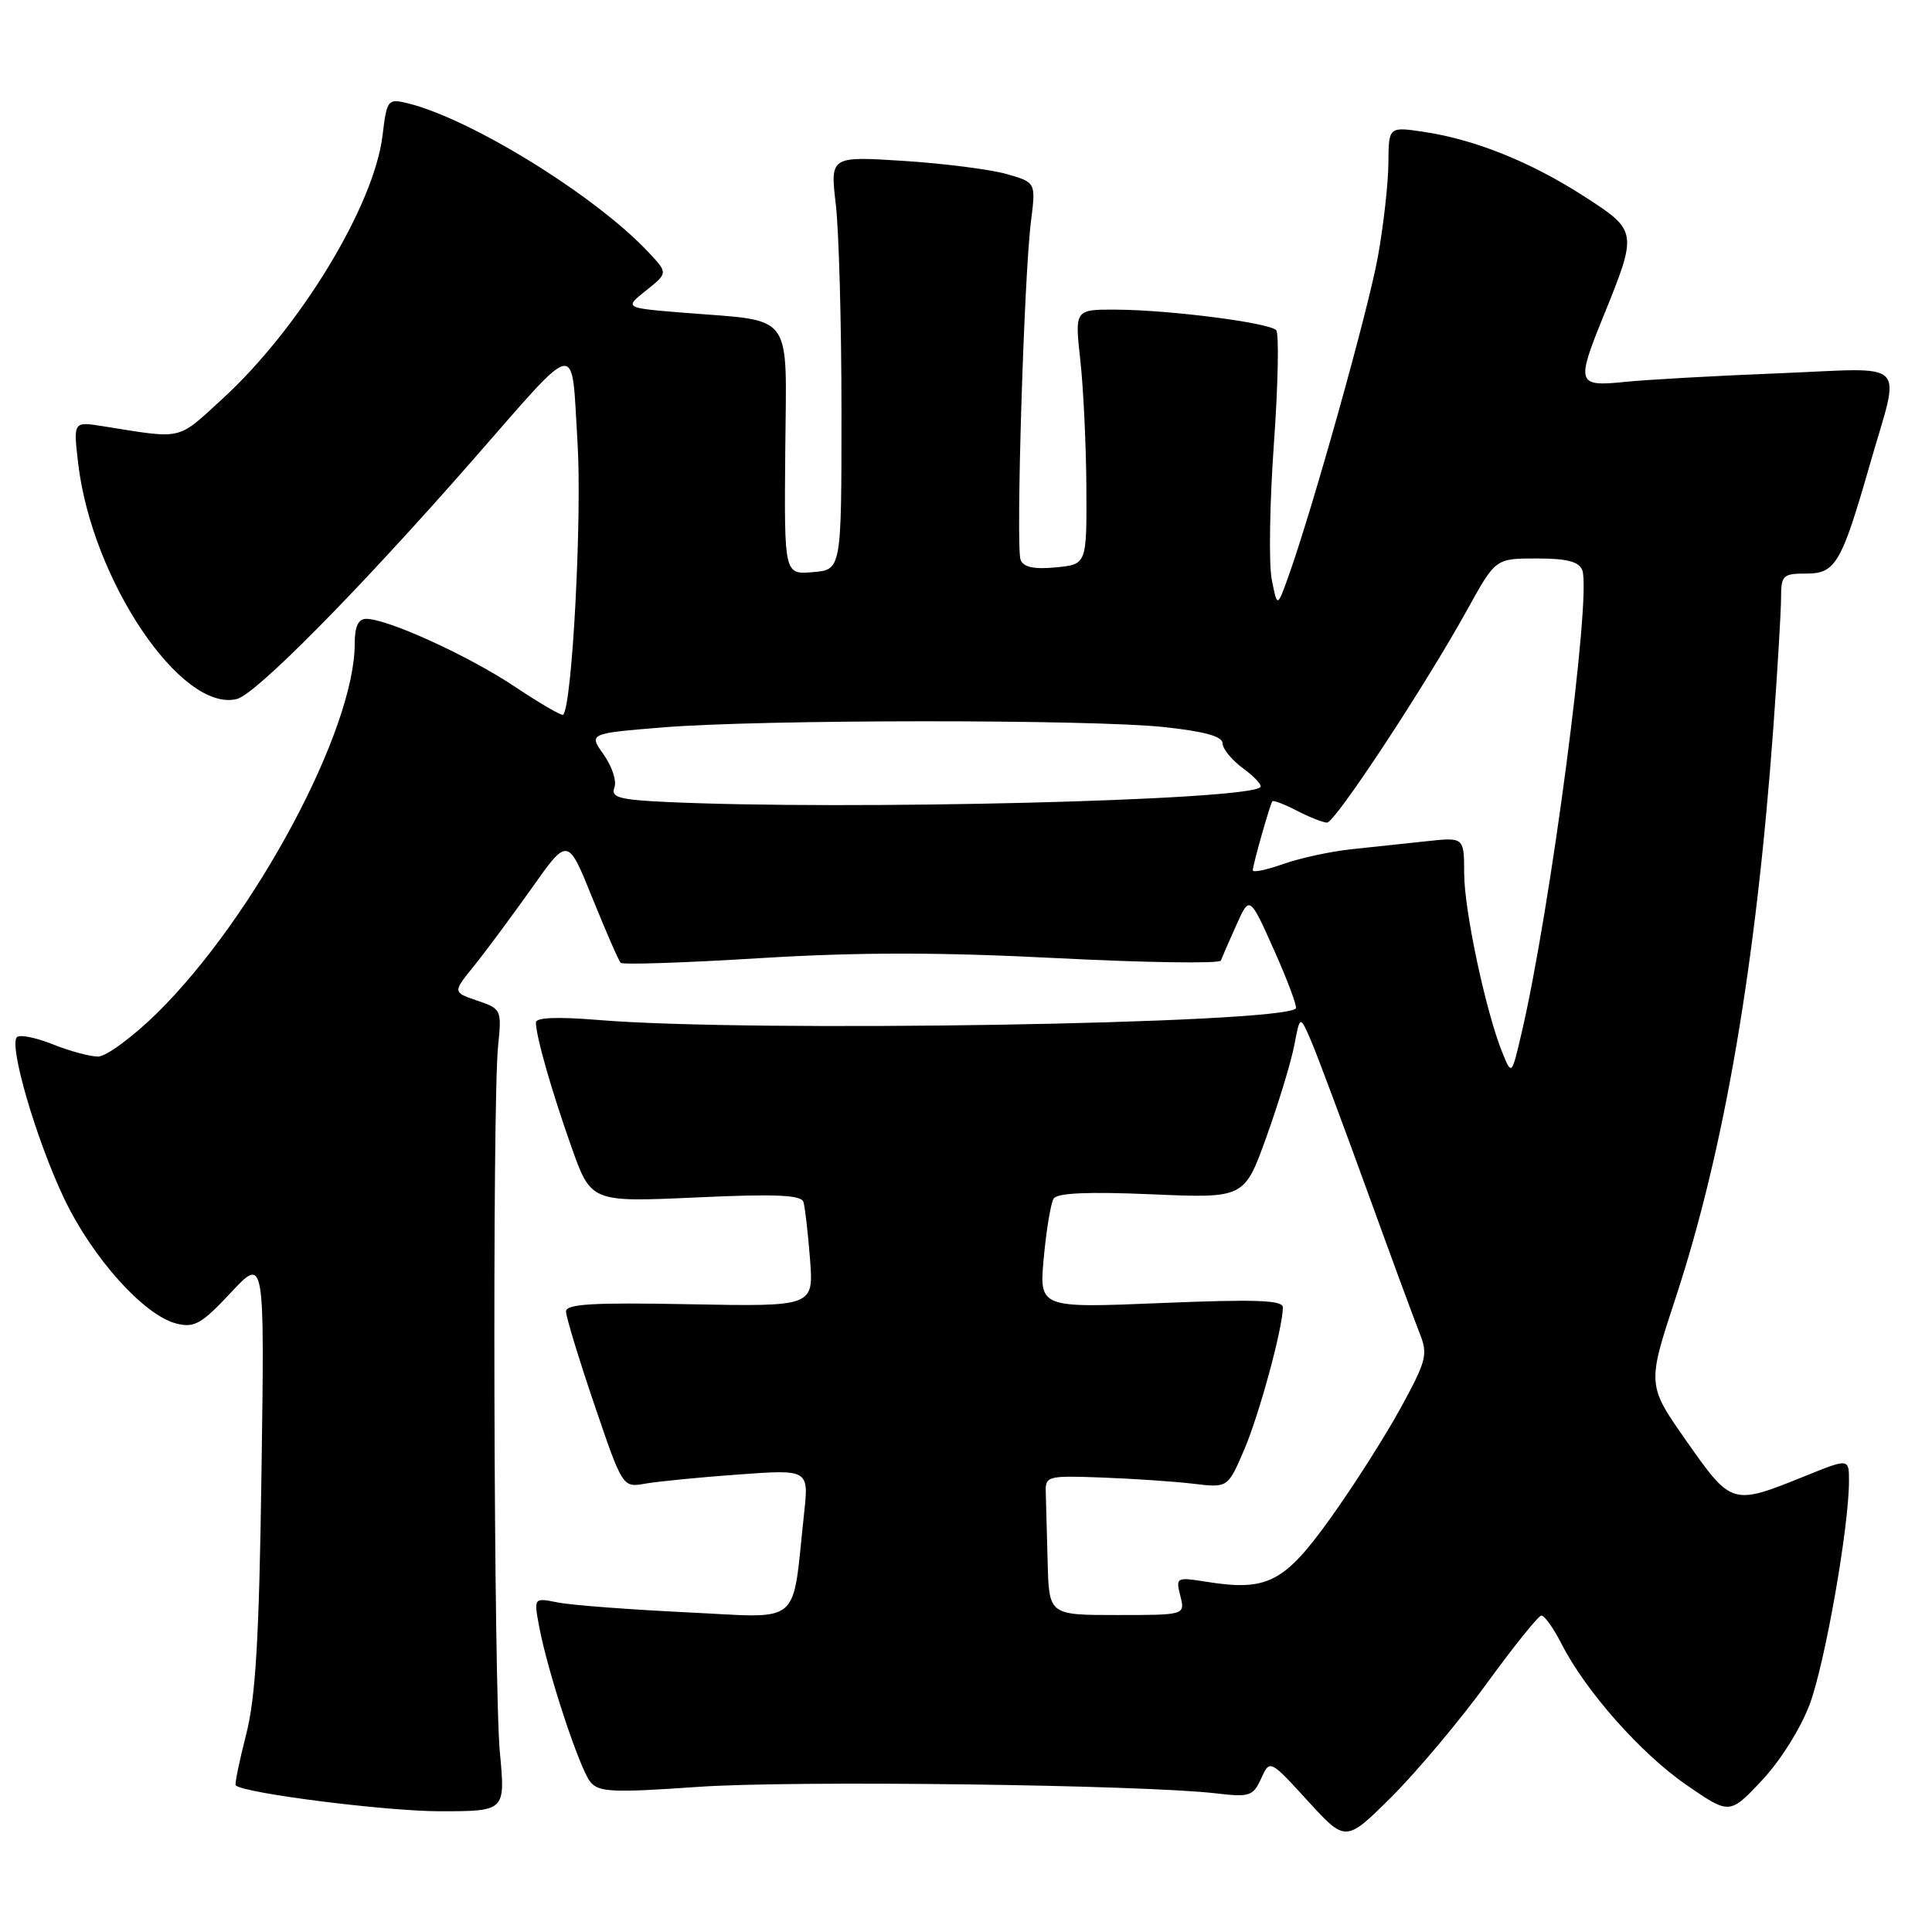 <?xml version="1.0" encoding="UTF-8" standalone="no"?>
<!DOCTYPE svg PUBLIC "-//W3C//DTD SVG 1.1//EN" "http://www.w3.org/Graphics/SVG/1.1/DTD/svg11.dtd" >
<svg xmlns="http://www.w3.org/2000/svg" xmlns:xlink="http://www.w3.org/1999/xlink" version="1.1" viewBox="0 0 256 256">
 <g >
 <path fill="currentColor"
d=" M 197.00 223.07 C 200.57 218.16 203.83 214.11 204.23 214.07 C 204.63 214.03 205.84 215.72 206.91 217.82 C 210.12 224.11 217.43 232.36 223.49 236.54 C 229.18 240.45 229.18 240.45 233.43 235.95 C 235.87 233.37 238.59 229.04 239.79 225.84 C 241.82 220.41 245.00 202.34 245.00 196.24 C 245.00 193.23 245.00 193.23 239.12 195.61 C 229.52 199.49 229.45 199.47 223.50 191.00 C 218.24 183.50 218.24 183.50 222.02 172.00 C 228.48 152.39 232.68 127.86 234.97 96.50 C 235.53 88.80 235.99 81.04 236.00 79.25 C 236.00 76.22 236.23 76.00 239.39 76.00 C 243.22 76.00 244.02 74.62 247.78 61.50 C 251.84 47.36 253.24 48.76 235.79 49.46 C 227.38 49.79 218.14 50.31 215.25 50.61 C 208.99 51.25 208.84 50.81 212.41 42.03 C 217.02 30.69 217.00 30.60 209.97 26.06 C 202.88 21.48 195.49 18.50 188.71 17.48 C 184.00 16.77 184.00 16.77 183.97 21.64 C 183.95 24.31 183.32 29.88 182.58 34.00 C 181.32 41.03 173.88 67.59 170.68 76.50 C 169.24 80.50 169.24 80.50 168.51 76.76 C 168.11 74.71 168.24 66.61 168.80 58.76 C 169.36 50.92 169.49 44.16 169.10 43.75 C 168.17 42.76 155.01 41.07 147.95 41.03 C 142.40 41.00 142.40 41.00 143.15 47.75 C 143.56 51.46 143.92 59.07 143.95 64.64 C 144.00 74.79 144.00 74.79 139.89 75.18 C 137.00 75.46 135.61 75.16 135.23 74.17 C 134.59 72.48 135.68 36.64 136.61 29.33 C 137.26 24.17 137.26 24.17 133.38 23.06 C 131.25 22.45 125.11 21.67 119.75 21.32 C 110.00 20.70 110.00 20.70 110.75 27.10 C 111.16 30.62 111.50 42.95 111.50 54.50 C 111.50 75.50 111.50 75.50 107.71 75.81 C 103.91 76.13 103.91 76.13 104.05 59.81 C 104.21 41.04 105.38 42.63 90.61 41.44 C 82.71 40.80 82.71 40.80 85.61 38.49 C 88.50 36.18 88.50 36.18 86.00 33.50 C 78.96 25.95 62.32 15.67 53.89 13.65 C 51.39 13.06 51.25 13.25 50.69 17.93 C 49.59 27.23 39.69 43.51 29.45 52.87 C 23.38 58.42 24.39 58.19 13.60 56.47 C 9.71 55.85 9.71 55.85 10.36 61.41 C 12.18 76.86 24.03 94.46 31.39 92.62 C 33.93 91.98 47.50 78.24 62.61 61.00 C 76.95 44.63 75.67 44.86 76.52 58.53 C 77.14 68.38 75.82 93.52 74.62 94.71 C 74.44 94.89 71.55 93.21 68.19 90.97 C 62.08 86.89 51.36 82.00 48.52 82.00 C 47.47 82.00 47.00 83.02 47.00 85.32 C 47.00 96.74 33.72 121.54 20.80 134.25 C 17.58 137.41 14.07 140.00 12.99 140.00 C 11.92 140.00 9.21 139.27 6.98 138.37 C 4.74 137.48 2.61 137.05 2.24 137.43 C 1.15 138.52 4.76 150.90 8.45 158.71 C 12.19 166.61 19.07 174.30 23.38 175.38 C 25.75 175.98 26.71 175.43 30.59 171.28 C 35.06 166.50 35.06 166.50 34.65 195.00 C 34.34 217.16 33.88 224.92 32.60 229.89 C 31.70 233.41 31.08 236.41 31.24 236.57 C 32.28 237.61 51.06 239.99 58.24 240.00 C 66.97 240.00 66.97 240.00 66.24 232.25 C 65.41 223.60 65.22 146.26 66.00 138.59 C 66.49 133.79 66.43 133.67 63.24 132.59 C 59.98 131.48 59.98 131.48 62.81 127.99 C 64.36 126.07 67.79 121.44 70.44 117.71 C 75.24 110.91 75.24 110.91 78.50 119.01 C 80.30 123.46 81.98 127.32 82.25 127.58 C 82.52 127.85 90.82 127.57 100.69 126.96 C 113.75 126.16 124.49 126.16 140.07 126.96 C 151.84 127.56 161.61 127.70 161.77 127.28 C 161.93 126.85 162.85 124.73 163.82 122.58 C 165.58 118.65 165.58 118.65 168.84 125.94 C 170.63 129.95 171.92 133.41 171.70 133.63 C 169.66 135.67 99.39 136.83 79.25 135.15 C 73.88 134.71 71.00 134.82 71.01 135.48 C 71.02 137.31 73.03 144.36 75.69 151.90 C 78.31 159.30 78.31 159.30 92.19 158.67 C 102.78 158.18 106.17 158.33 106.46 159.27 C 106.67 159.95 107.06 163.34 107.33 166.82 C 107.82 173.13 107.82 173.13 91.41 172.82 C 78.55 172.57 75.00 172.78 75.00 173.78 C 75.00 174.49 76.69 180.03 78.75 186.10 C 82.50 197.12 82.50 197.12 85.50 196.59 C 87.15 196.30 92.70 195.75 97.84 195.38 C 107.18 194.70 107.18 194.70 106.54 200.60 C 104.89 215.74 106.51 214.38 90.96 213.64 C 83.36 213.27 75.70 212.69 73.93 212.34 C 70.72 211.69 70.72 211.69 71.45 215.57 C 72.57 221.55 76.79 234.35 78.22 236.11 C 79.34 237.48 81.17 237.56 92.50 236.77 C 105.01 235.89 151.48 236.48 161.23 237.64 C 165.57 238.15 166.05 237.99 167.11 235.66 C 168.26 233.13 168.26 233.13 173.29 238.63 C 178.32 244.13 178.32 244.13 184.41 238.07 C 187.76 234.73 193.43 227.98 197.00 223.07 Z  M 138.82 207.00 C 138.72 203.15 138.61 198.99 138.57 197.75 C 138.50 195.59 138.79 195.51 146.00 195.78 C 150.12 195.93 155.57 196.30 158.10 196.60 C 162.69 197.15 162.69 197.15 164.84 192.15 C 166.84 187.50 169.95 176.07 169.99 173.25 C 170.00 172.27 166.48 172.14 153.84 172.66 C 137.68 173.33 137.68 173.33 138.31 166.62 C 138.65 162.94 139.24 159.42 139.61 158.82 C 140.07 158.07 144.20 157.89 152.59 158.25 C 164.89 158.78 164.89 158.78 167.81 150.64 C 169.42 146.16 171.08 140.70 171.50 138.50 C 172.26 134.50 172.26 134.50 173.76 138.00 C 174.58 139.93 177.86 148.70 181.05 157.50 C 184.24 166.30 187.41 174.90 188.09 176.61 C 189.24 179.48 189.04 180.26 185.57 186.61 C 183.49 190.40 179.30 196.98 176.25 201.23 C 170.16 209.72 167.89 210.88 159.84 209.59 C 155.87 208.96 155.78 209.00 156.40 211.47 C 157.04 214.00 157.04 214.00 148.02 214.00 C 139.00 214.00 139.00 214.00 138.82 207.00 Z  M 199.08 139.50 C 196.90 134.16 194.01 120.63 194.01 115.72 C 194.00 110.93 194.00 110.93 189.00 111.47 C 186.25 111.76 181.77 112.24 179.05 112.53 C 176.32 112.82 172.27 113.70 170.05 114.48 C 167.82 115.27 166.00 115.65 166.00 115.32 C 166.00 114.63 168.26 106.65 168.59 106.18 C 168.71 106.00 170.18 106.56 171.86 107.43 C 173.53 108.29 175.32 109.00 175.84 109.00 C 176.91 109.00 188.83 90.90 194.44 80.75 C 198.17 74.00 198.17 74.00 203.62 74.00 C 207.62 74.00 209.22 74.41 209.66 75.55 C 210.92 78.85 205.45 120.58 201.59 137.00 C 200.30 142.50 200.30 142.50 199.08 139.50 Z  M 88.16 106.26 C 82.04 105.97 80.92 105.65 81.41 104.36 C 81.74 103.51 81.10 101.55 80.00 100.00 C 78.00 97.19 78.00 97.19 87.75 96.39 C 100.66 95.32 144.46 95.30 154.25 96.34 C 159.62 96.92 162.00 97.58 162.00 98.50 C 162.00 99.23 163.24 100.73 164.75 101.84 C 166.26 102.94 167.27 104.05 167.00 104.31 C 165.15 106.08 112.11 107.39 88.16 106.26 Z "/>
</g>
</svg>